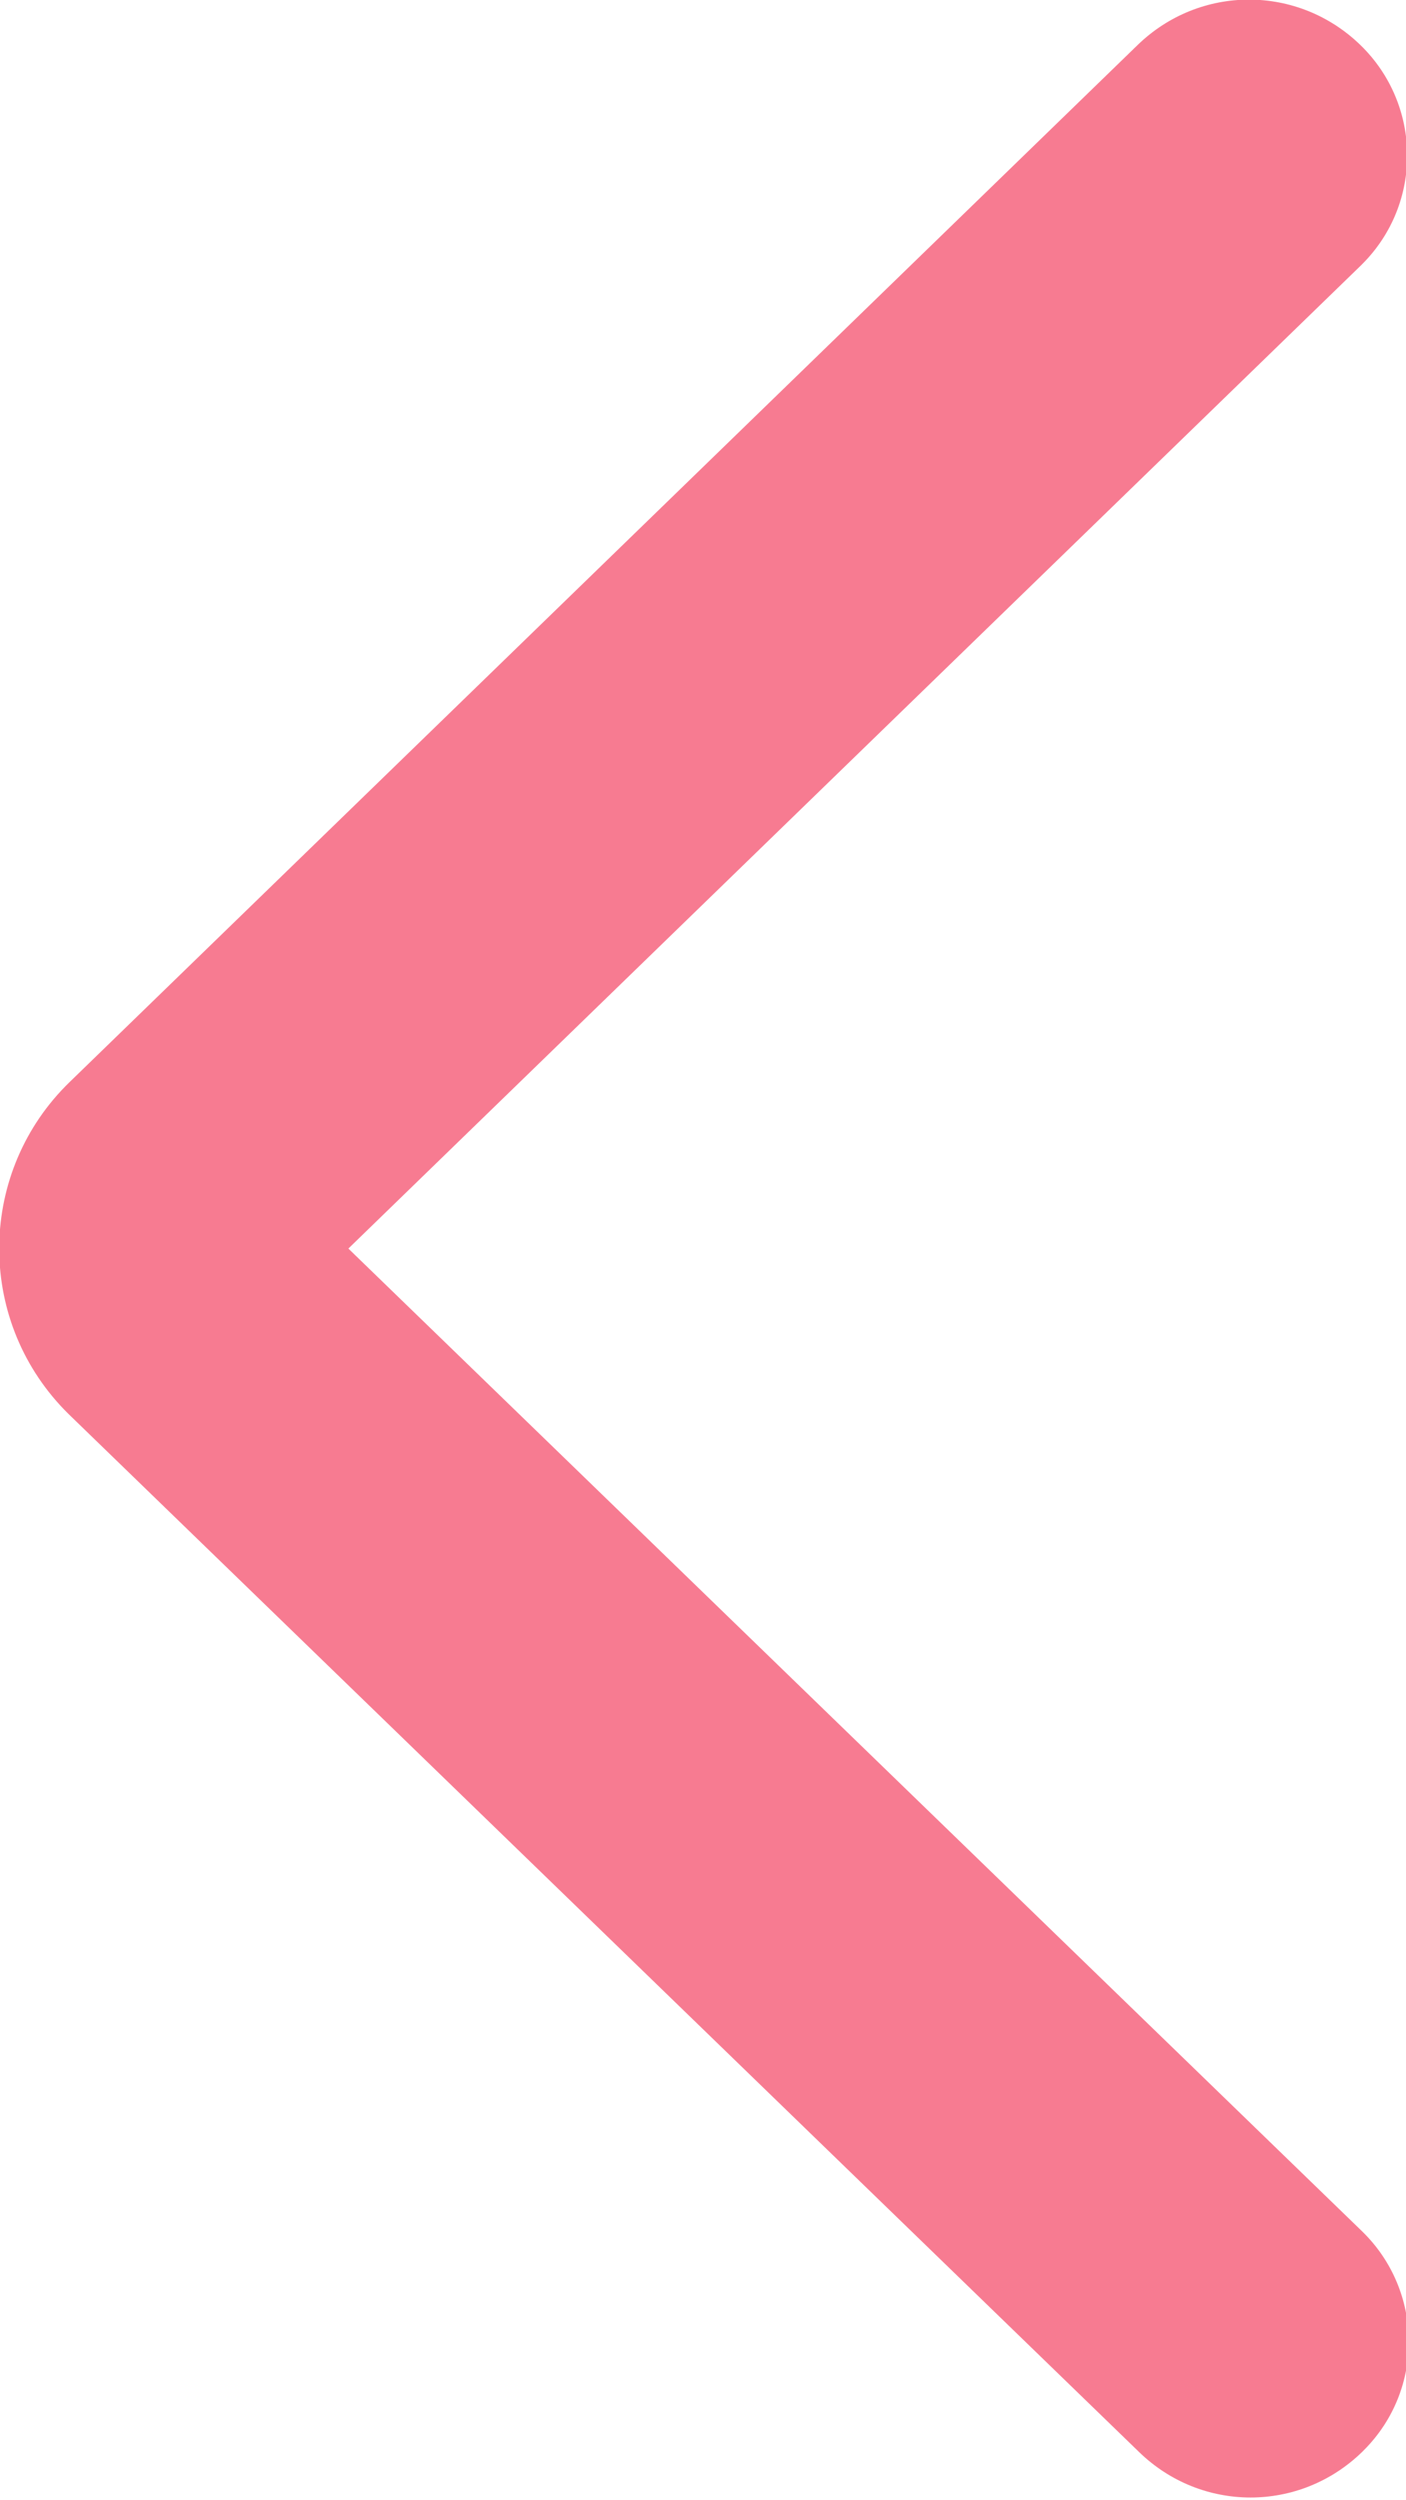 <?xml version="1.0" encoding="utf-8"?>
<!-- Generator: Adobe Illustrator 23.0.3, SVG Export Plug-In . SVG Version: 6.00 Build 0)  -->
<svg version="1.1" id="Layer_1" xmlns="http://www.w3.org/2000/svg" xmlns:xlink="http://www.w3.org/1999/xlink" x="0px" y="0px" width="9" height="16"
	 viewBox="0 0 9 16" enable-background="new 0 0 9 16" xml:space="preserve">
<path fill="#F77B91" d="M0.44,9.05c-0.59-0.58-0.59-1.52-0.02-2.1c0.01-0.01,0.01-0.01,0.02-0.02l6.84-6.64
	c0.4-0.39,1.03-0.39,1.43,0c0.39,0.38,0.4,1.01,0.01,1.4c0,0-0.01,0.01-0.01,0.01L2.23,7.99l6.49,6.29c0.39,0.38,0.4,1.01,0.01,1.4
	c0,0-0.01,0.01-0.01,0.01c-0.4,0.39-1.03,0.39-1.43,0L0.44,9.05L0.44,9.05z"/>
</svg>
